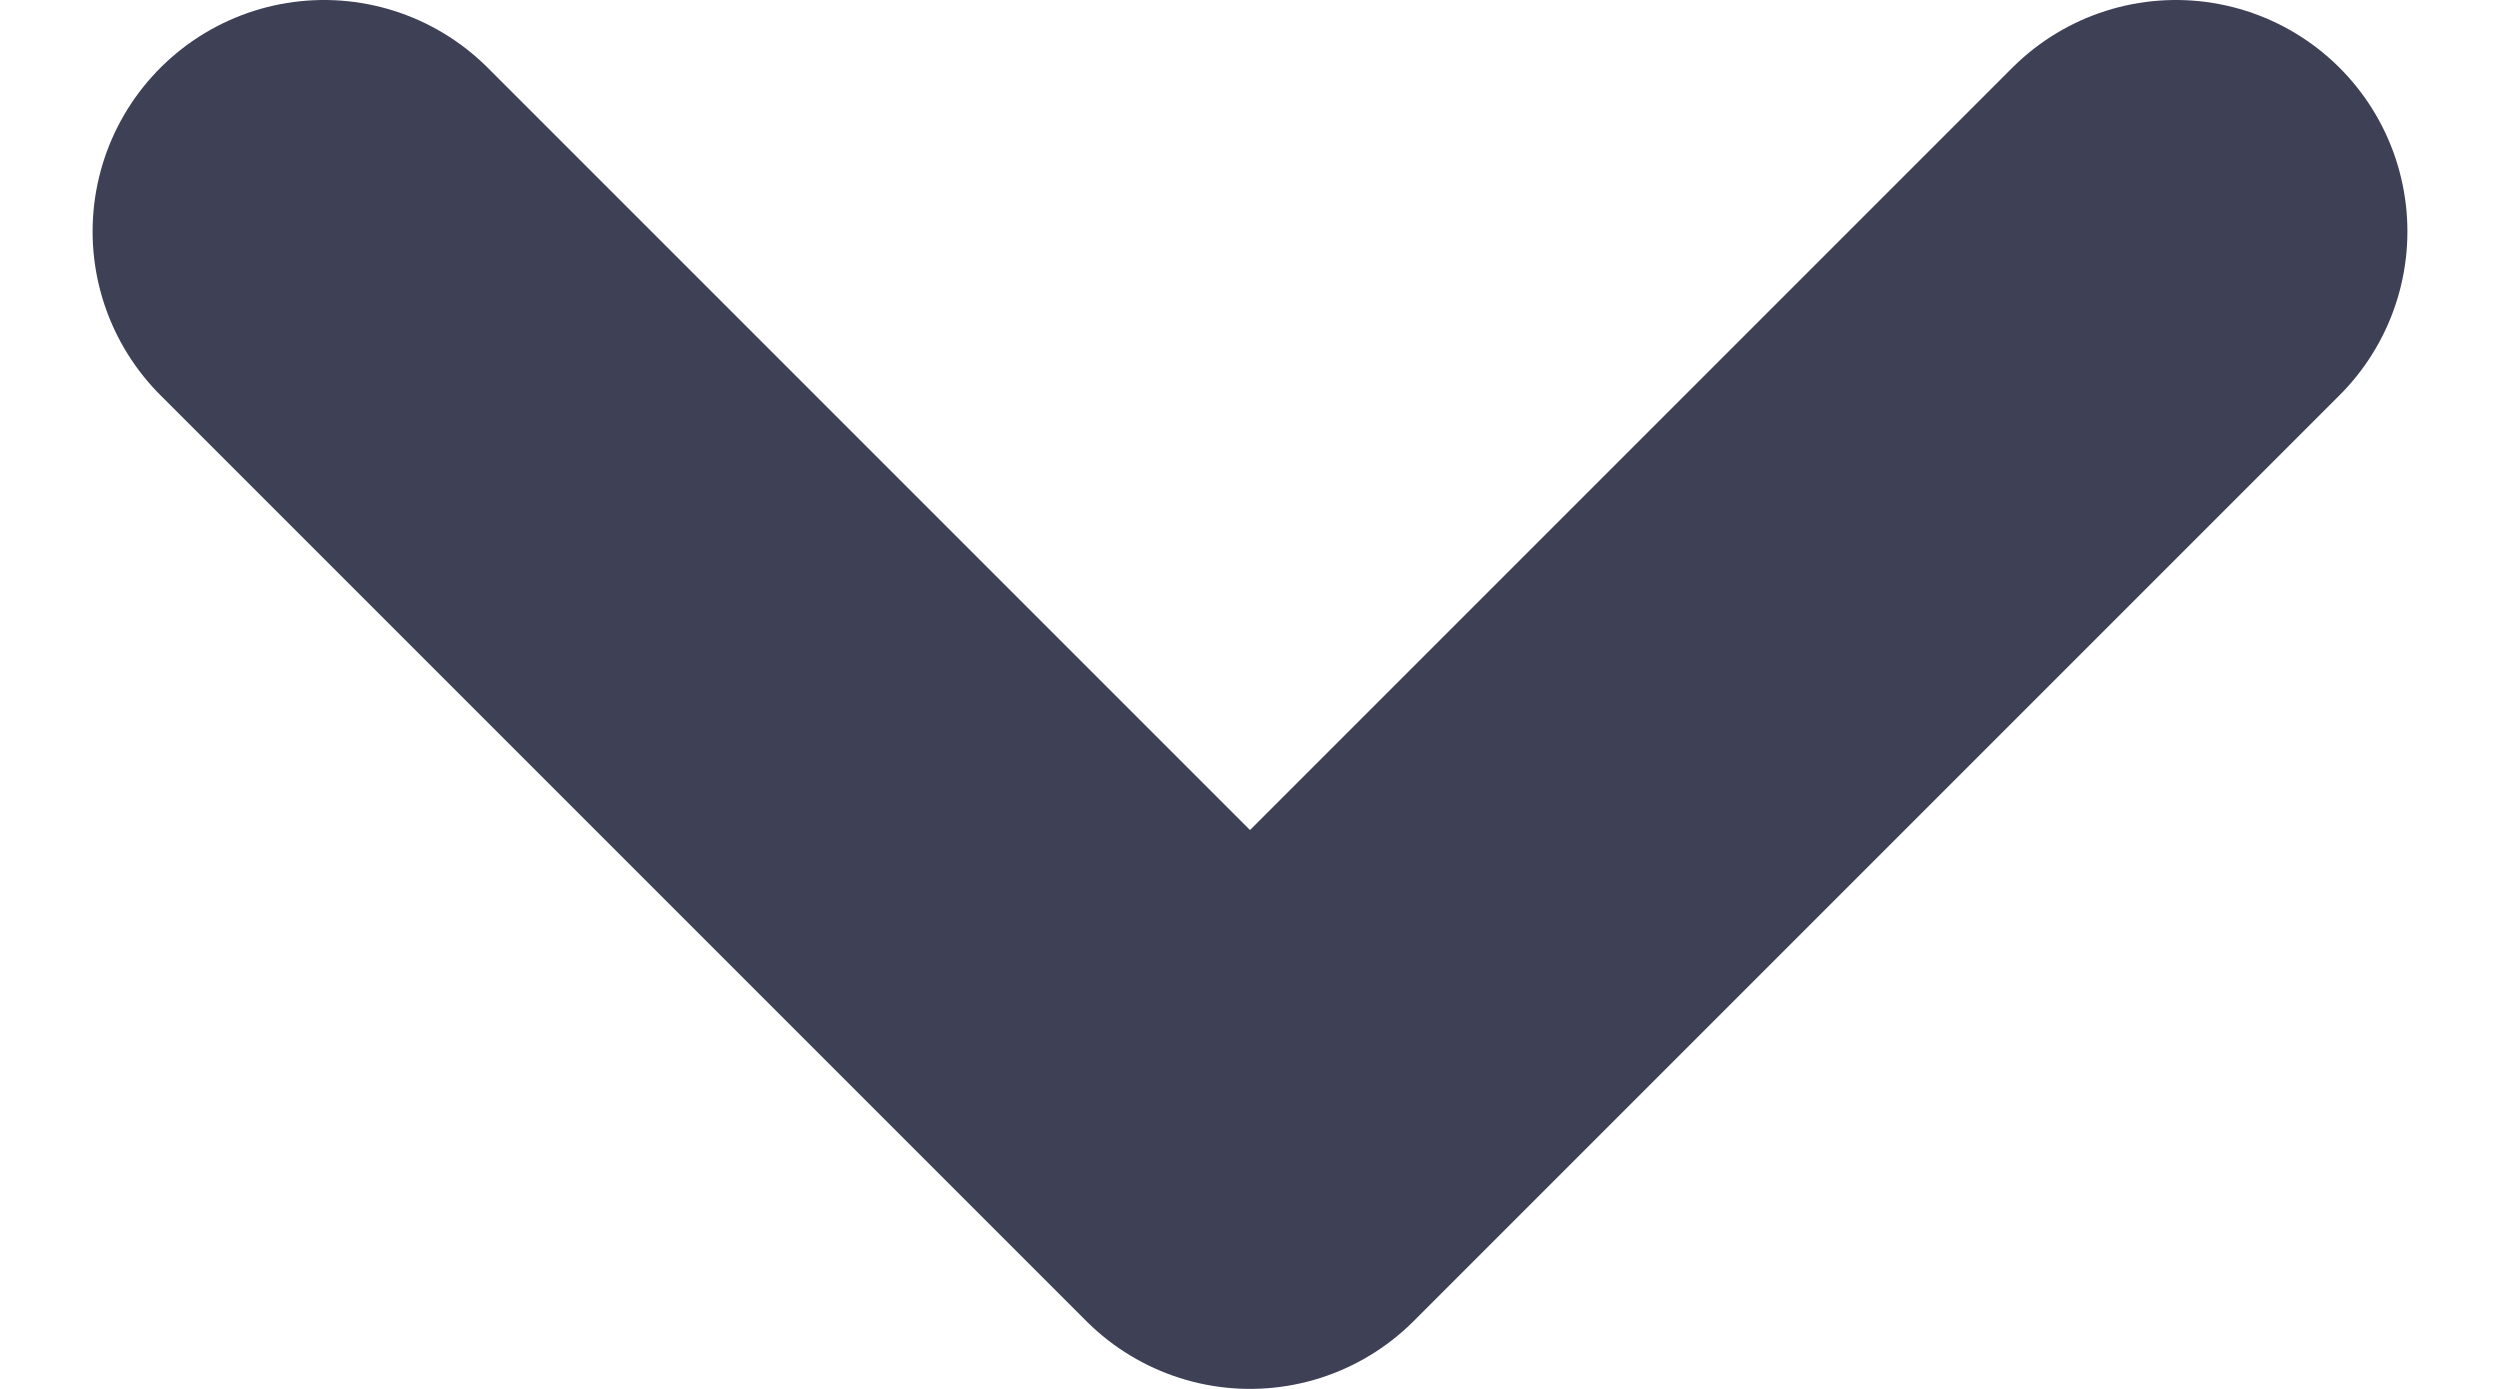 <svg width="9" height="5" viewBox="0 0 10 6" fill="none" xmlns="http://www.w3.org/2000/svg">
<path d="M1 1L5 5L9 1" stroke="#3E4056" stroke-width="2" stroke-linecap="round" stroke-linejoin="round"/>
</svg>

